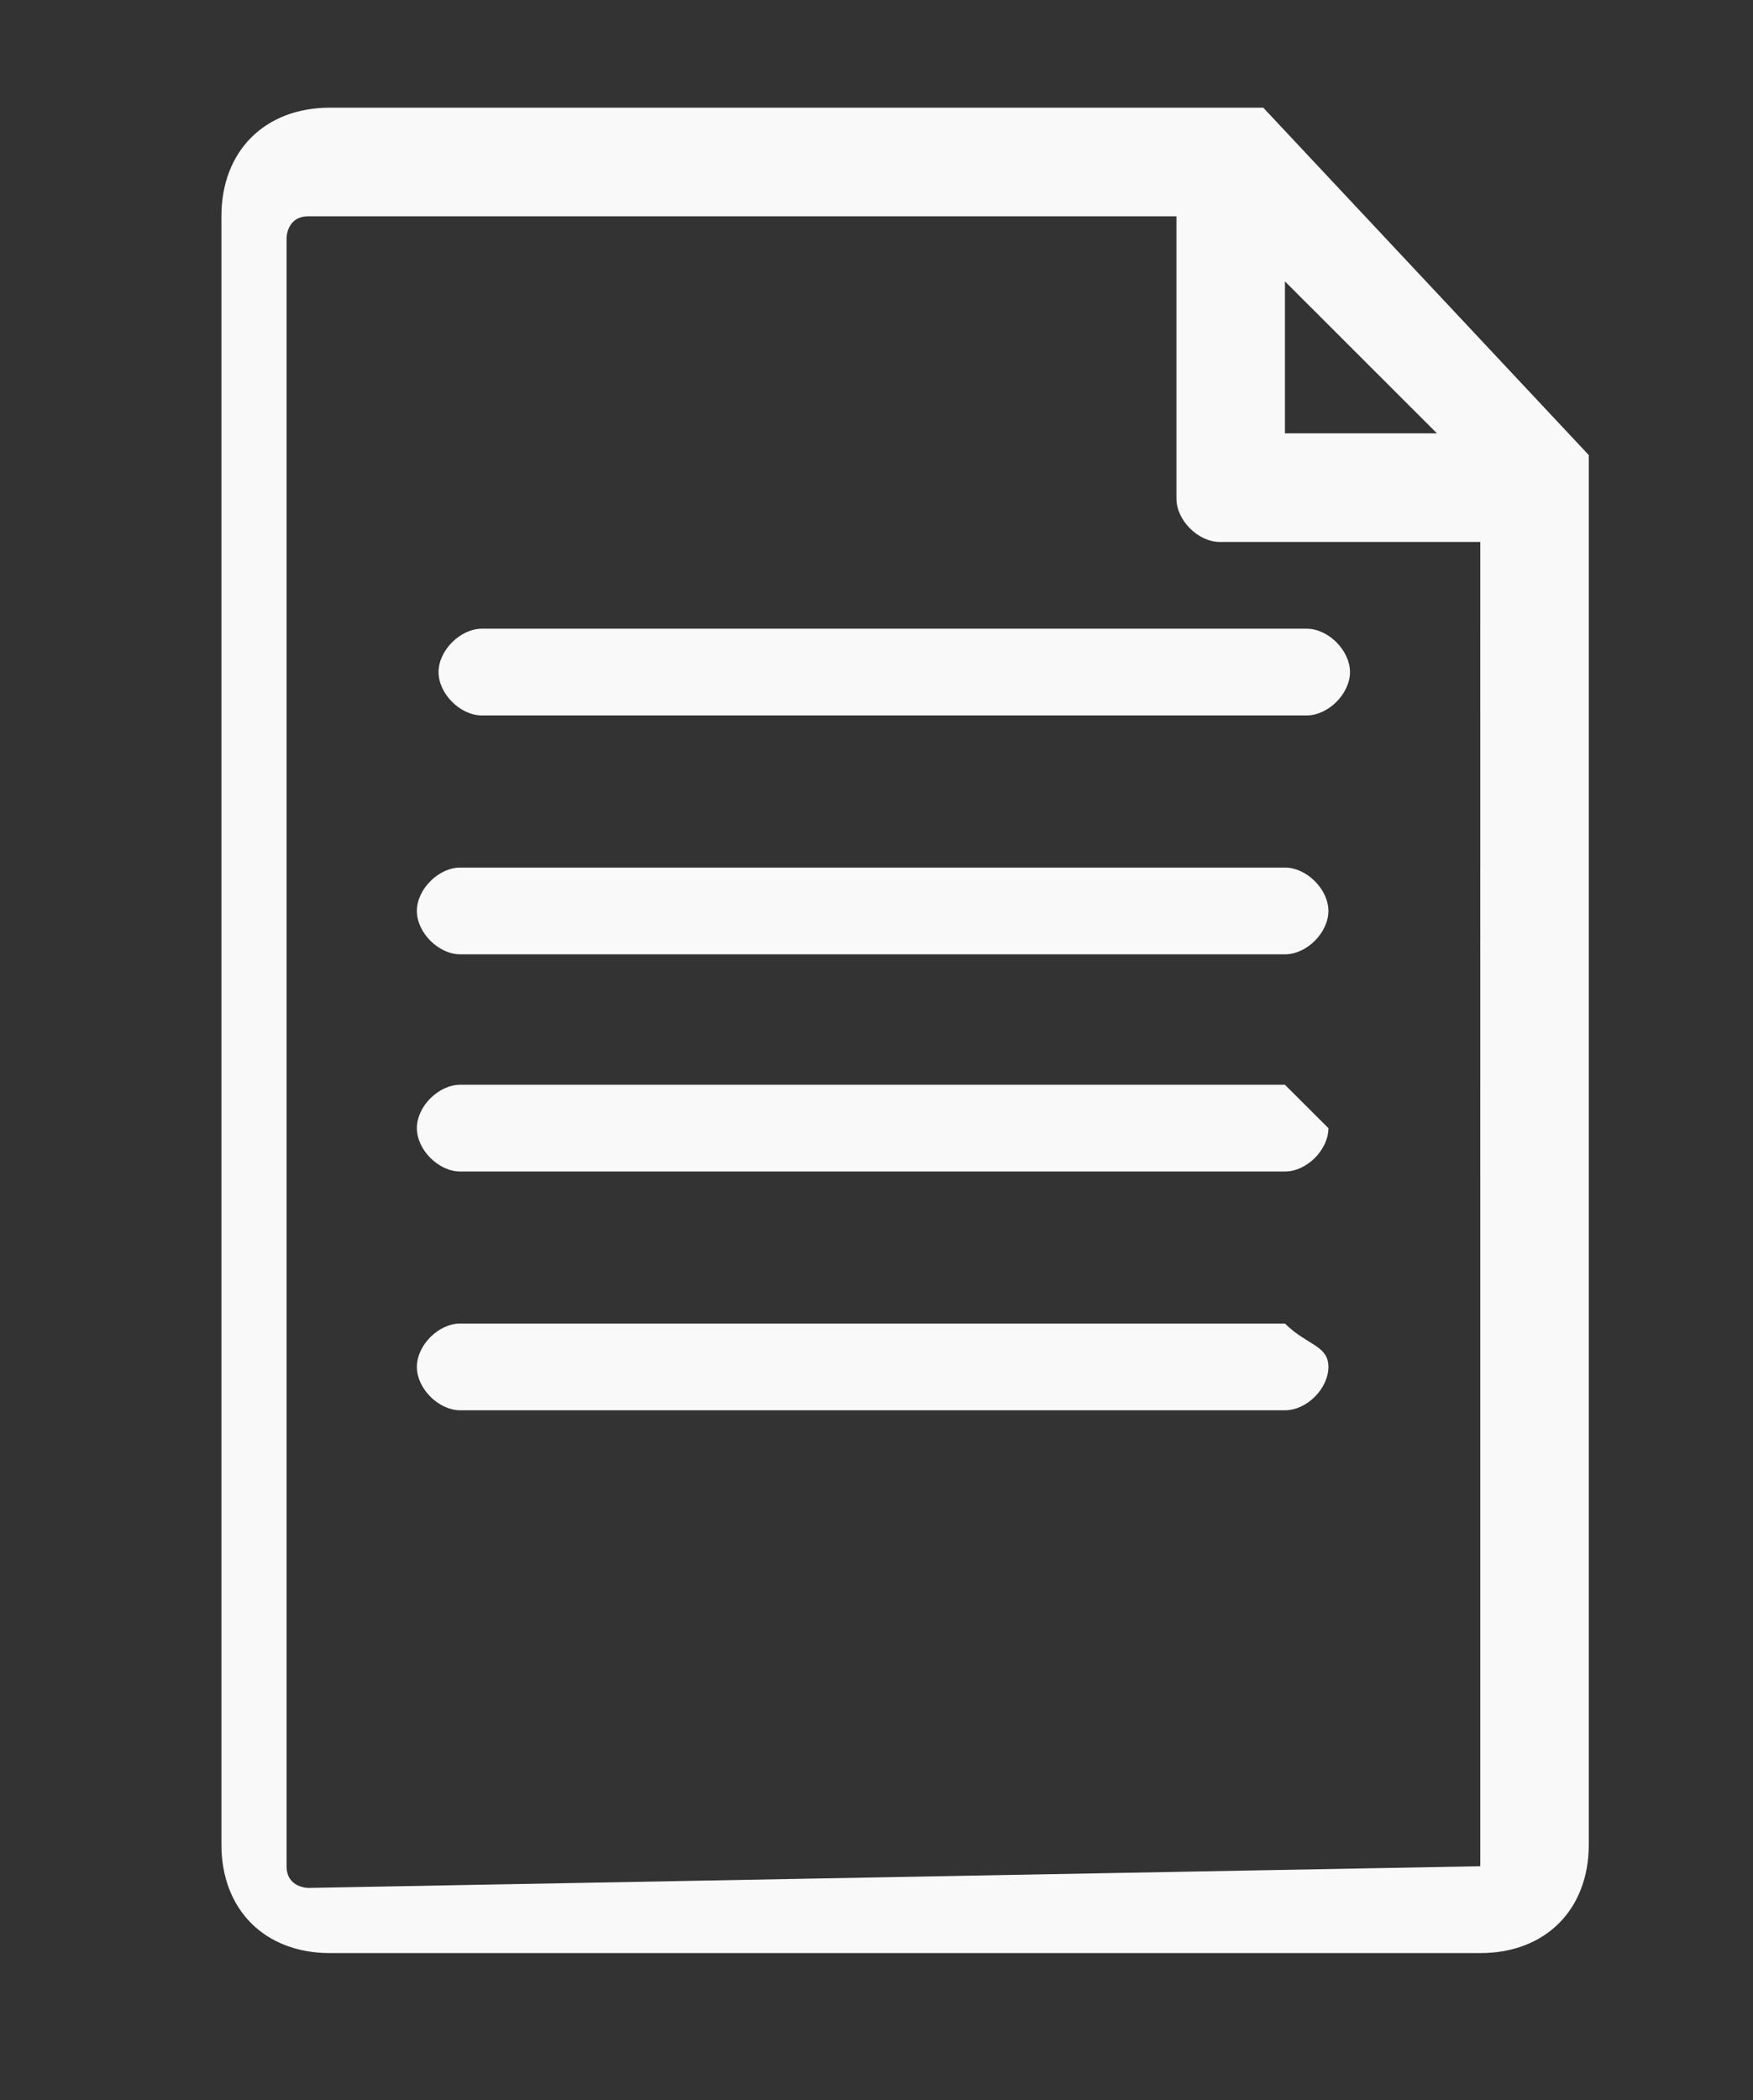 <?xml version="1.0" encoding="iso-8859-1"?>
<!-- Generator: Adobe Illustrator 17.1.0, SVG Export Plug-In . SVG Version: 6.00 Build 0)  -->
<!DOCTYPE svg PUBLIC "-//W3C//DTD SVG 1.1//EN" "http://www.w3.org/Graphics/SVG/1.1/DTD/svg11.dtd">
<svg version="1.1" id="Layer_1" xmlns="http://www.w3.org/2000/svg" xmlns:xlink="http://www.w3.org/1999/xlink" x="0px" y="0px"
	 width="16.333px" height="19.563px" viewBox="0 0 16.333 19.563" enable-background="new 0 0 16.333 19.563" xml:space="preserve">
<rect x="0" y="0" width="16.333" height="19.563" fill="#333333" stroke="none"/>
<g>
	<g>
		<g opacity="0.05" enable-background="new    ">
			<g>
				<defs>
					<circle id="SVGID_30_" cx="7.928" cy="10.103" r="16.178"/>
				</defs>
				<clipPath id="SVGID_2_">
					<use xlink:href="#SVGID_30_"  overflow="visible"/>
				</clipPath>
			</g>
		</g>
	</g>
	<path fill="#F9F9F9" d="M11.77,1.003H3.074c-0.607,0-1.011,0.404-1.011,1.011v15.167c0,0.607,0.404,1.011,1.011,1.011h10.718
		c0.607,0,1.011-0.404,1.011-1.011V4.239L11.77,1.003z M11.972,2.621l1.416,1.415h-1.416V2.621z M13.792,17.383
		C13.792,17.383,13.792,17.585,13.792,17.383l-10.92,0.202c0,0-0.202,0-0.202-0.202V2.217c0,0,0-0.202,0.202-0.202h8.089v2.629
		c0,0.202,0.202,0.404,0.404,0.404h2.427V17.383z M4.49,5.856h7.684c0.202,0,0.404,0.202,0.404,0.404
		c0,0.202-0.202,0.404-0.404,0.404H4.49c-0.202,0-0.404-0.202-0.404-0.404C4.086,6.059,4.288,5.856,4.49,5.856z M12.377,8.485
		c0,0.202-0.202,0.404-0.404,0.404H4.288c-0.202,0-0.404-0.202-0.404-0.404s0.202-0.404,0.404-0.404h7.684
		C12.174,8.081,12.377,8.283,12.377,8.485z M12.377,10.508c0,0.202-0.202,0.404-0.404,0.404H4.288c-0.202,0-0.404-0.202-0.404-0.404
		s0.202-0.404,0.404-0.404h7.684C12.174,10.306,12.377,10.508,12.377,10.508z M12.377,12.732c0,0.202-0.202,0.404-0.404,0.404H4.288
		c-0.202,0-0.404-0.202-0.404-0.404s0.202-0.404,0.404-0.404h7.684C12.174,12.53,12.377,12.53,12.377,12.732z"/>
</g>
</svg>
